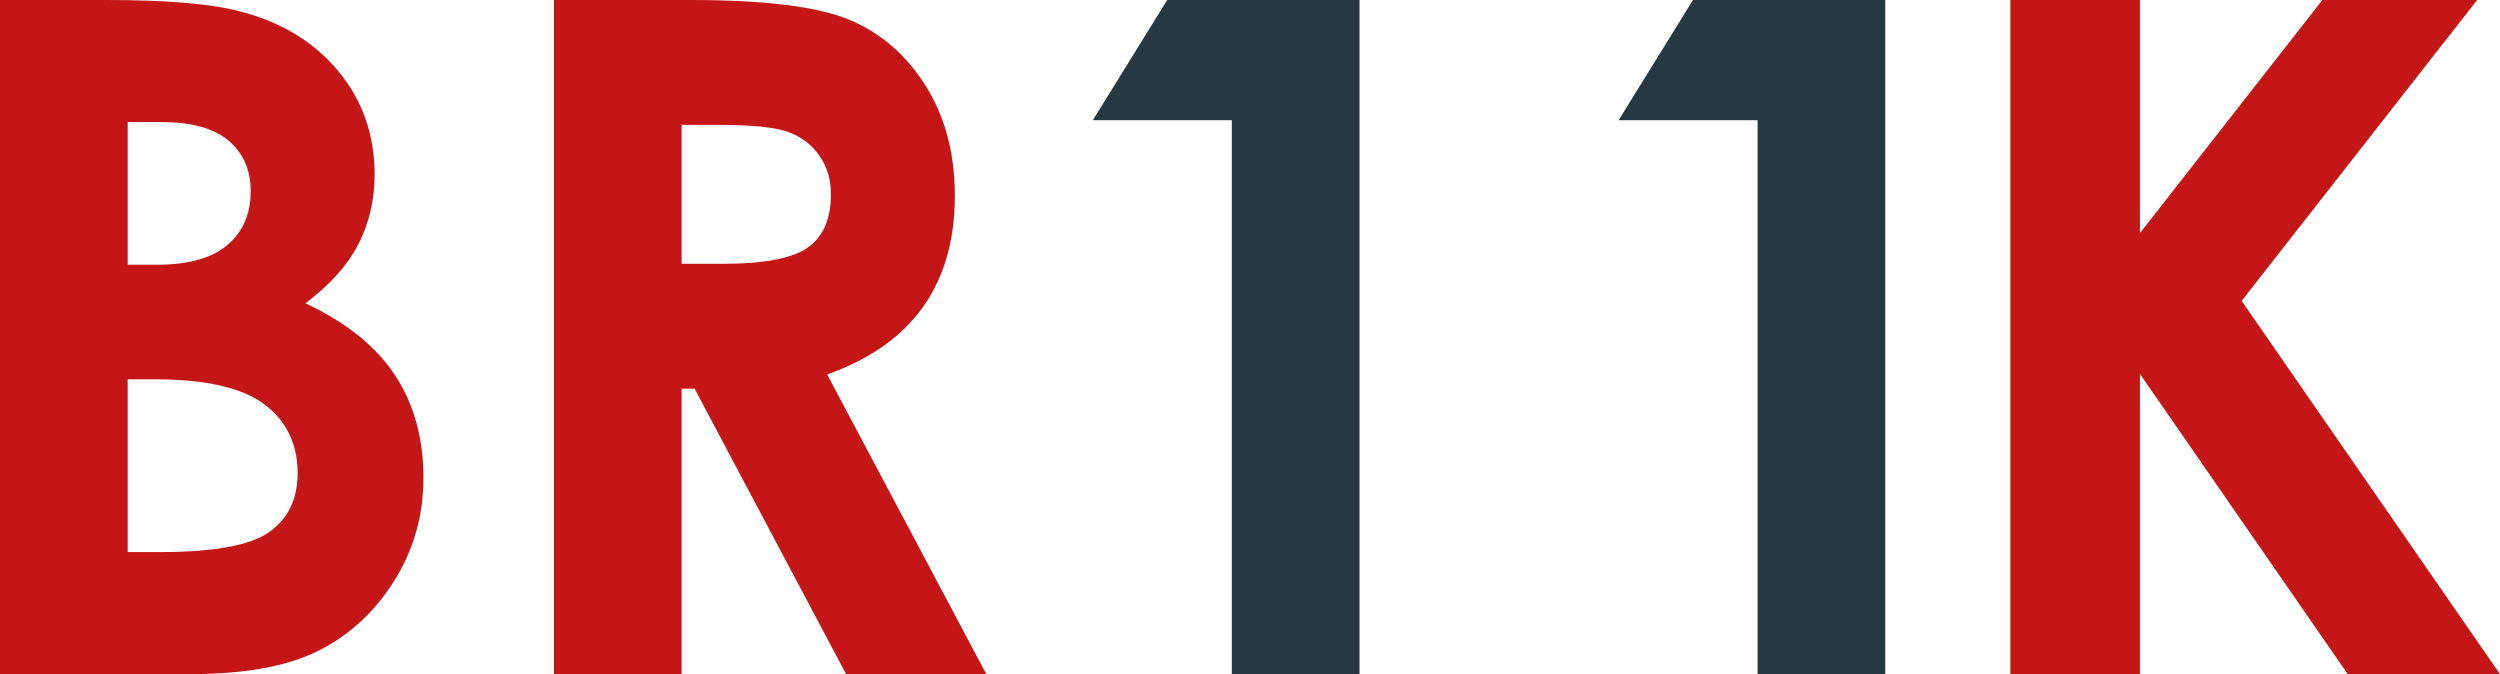 <?xml version="1.0" encoding="UTF-8" standalone="no"?>
<svg
   xmlns:dc="http://purl.org/dc/elements/1.1/"
   xmlns:cc="http://creativecommons.org/ns#"
   xmlns:rdf="http://www.w3.org/1999/02/22-rdf-syntax-ns#"
   xmlns:svg="http://www.w3.org/2000/svg"
   xmlns="http://www.w3.org/2000/svg"
   xmlns:sodipodi="http://sodipodi.sourceforge.net/DTD/sodipodi-0.dtd"
   xmlns:inkscape="http://www.inkscape.org/namespaces/inkscape"
   version="1.1"
   width="907.853"
   height="244.802"
   id="svg3358"
   inkscape:version="0.91 r13725"
   viewBox="0 0 907.853 244.802"
   sodipodi:docname="konovalovnk.svg">
  <defs
     id="defs3378" />
  <sodipodi:namedview
     pagecolor="#ffffff"
     bordercolor="#666666"
     borderopacity="1"
     objecttolerance="10"
     gridtolerance="10"
     guidetolerance="10"
     inkscape:pageopacity="0"
     inkscape:pageshadow="2"
     inkscape:window-width="1920"
     inkscape:window-height="1031"
     id="namedview3376"
     showgrid="false"
     fit-margin-top="0"
     fit-margin-left="0"
     fit-margin-right="0"
     fit-margin-bottom="0"
     inkscape:showpageshadow="false"
     showborder="true"
     inkscape:zoom="0.72000007"
     inkscape:cx="477.92634"
     inkscape:cy="186.637"
     inkscape:window-x="-8"
     inkscape:window-y="-8"
     inkscape:window-maximized="1"
     inkscape:current-layer="svg3358" />
  <path
     d="m -122.073,-430.724 1200,0 0,1200 -1200,0 0,-1200 z"
     style="fill:none"
     id="path3360"
     inkscape:connector-curvature="0" />
  <path
     d="M 0,244.802 0,-7.629395e-6 l 38.641,0 c 22.446,0 38.811,1.421 49.21,4.319 14.718,3.921 26.424,11.138 35.118,21.65 8.694,10.569 13.07,23.014 13.07,37.334 0,9.319 -1.989,17.786 -5.91,25.401 -3.921,7.615 -10.342,14.775 -19.207,21.423 14.831,6.99 25.685,15.684 32.561,26.196 6.876,10.456 10.285,22.844 10.285,37.164 0,13.752 -3.58,26.253 -10.683,37.561 -7.16,11.308 -16.366,19.775 -27.617,25.344 -11.251,5.626 -26.765,8.41 -46.596,8.41 l -68.872,0 z m 46.369,-200.479 0,51.824 10.399,0 c 11.592,0 20.23,-2.386 25.855,-7.217 5.626,-4.773 8.41,-11.308 8.41,-19.548 0,-7.671 -2.671,-13.752 -8.012,-18.298 -5.342,-4.489 -13.468,-6.762 -24.378,-6.762 l -12.274,0 z m 0,93.421 0,62.734 11.82,0 c 19.605,0 32.845,-2.443 39.664,-7.33 6.819,-4.887 10.229,-11.99 10.229,-21.309 0,-10.513 -3.978,-18.866 -11.99,-24.946 -8.012,-6.08 -21.309,-9.149 -39.891,-9.149 l -9.831,0 z"
     style="fill:#c51617;fill-rule:evenodd"
     id="path3364"
     inkscape:connector-curvature="0" />
  <path
     d="m 201.16,-7.629395e-6 49.495,0 c 27.049,0 46.369,2.387 57.848,7.217 11.536,4.83 20.741,12.899 27.731,24.094 6.989,11.194 10.513,24.435 10.513,39.777 0,16.081 -3.864,29.549 -11.536,40.346 -7.728,10.854 -19.32,19.036 -34.834,24.548 l 57.791,108.82 -50.915,0 -55.007,-103.649 -4.717,0 0,103.649 -46.369,0 0,-244.802 z M 247.529,95.807 l 14.774,0 c 15.002,0 25.287,-1.932 30.97,-5.853 5.626,-3.921 8.467,-10.399 8.467,-19.491 0,-5.342 -1.421,-10.001 -4.205,-13.979 -2.784,-3.978 -6.535,-6.819 -11.251,-8.524 -4.66,-1.761 -13.297,-2.614 -25.855,-2.614 l -12.899,0 0,50.461 z"
     style="fill:#c51617;fill-rule:evenodd"
     id="path3366"
     inkscape:connector-curvature="0" />
  <path
     d="m 423.856,-7.629395e-6 69.838,0 0,244.802 -46.369,0 0,-201.16 -50.461,0 L 423.856,-7.629395e-6 Z"
     style="fill:#263840;fill-rule:evenodd"
     id="path3368"
     inkscape:connector-curvature="0" />
  <path
     d="m 614.788,-7.629395e-6 69.838,0 0,244.802 -46.369,0 0,-201.16 -50.461,0 L 614.788,-7.629395e-6 Z"
     style="fill:#263840;fill-rule:evenodd"
     id="path3370"
     inkscape:connector-curvature="0" />
  <path
     d="m 730.047,-7.629395e-6 47.051,0 0,84.669 66.258,-84.669 56.2,0 L 814.034,109.274 l 93.818,135.528 -55.291,0 -75.464,-109.047 0,109.047 -47.051,0 0,-244.802 z"
     style="fill:#c51617;fill-rule:evenodd"
     id="path3372"
     inkscape:connector-curvature="0" />
</svg>

